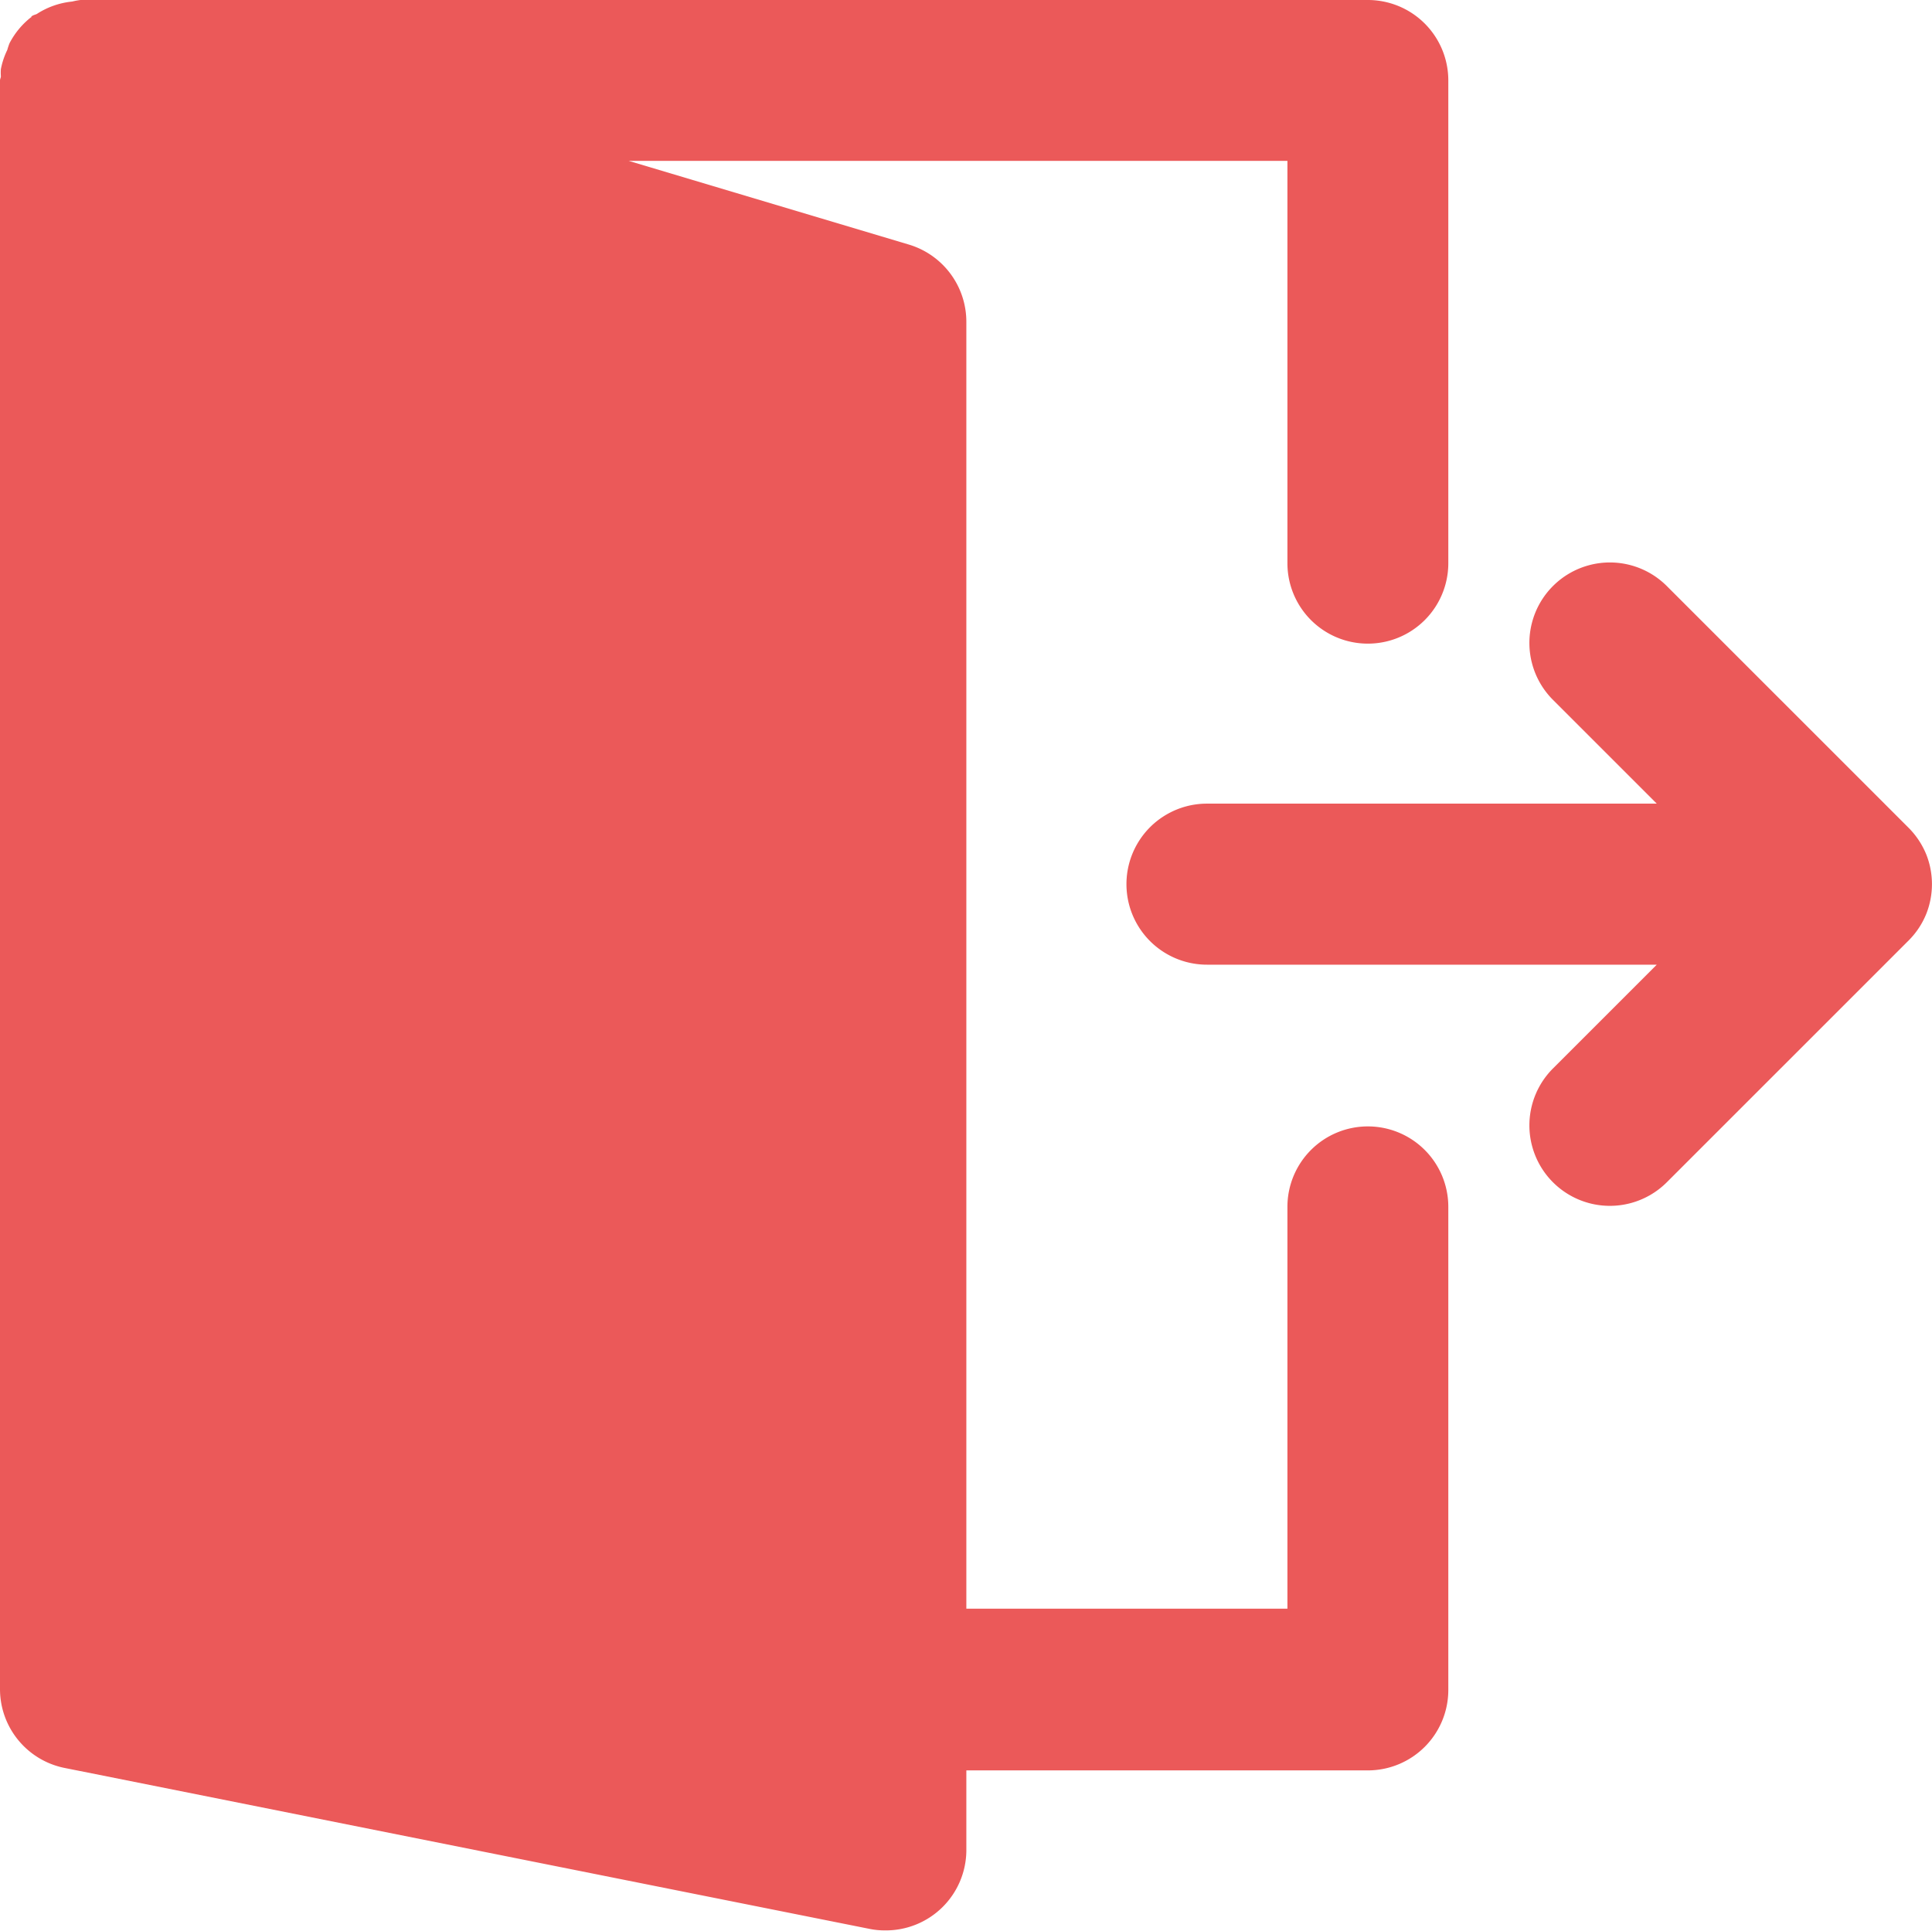 <svg xmlns="http://www.w3.org/2000/svg" width="11.168" height="11.163" viewBox="0 0 11.168 11.163"><defs><style>.a{fill:#eb5959;}</style></defs><g transform="translate(0)"><g transform="translate(0)"><path class="a" d="M303.3,151.022a.47.47,0,0,0-.1-.152l-1.4-1.4a.465.465,0,1,0-.658.658l.6.6h-2.6a.465.465,0,0,0,0,.931h2.6l-.6.6a.465.465,0,1,0,.658.658l1.4-1.4a.461.461,0,0,0,.1-.152A.466.466,0,0,0,303.3,151.022Z" transform="translate(-292.165 -146.082)"/><path class="a" d="M7.921,6.512a.465.465,0,0,0-.465.465V9.3H5.6V1.86a.466.466,0,0,0-.332-.446L3.648.93H7.456V3.256a.465.465,0,0,0,.93,0V.465A.465.465,0,0,0,7.921,0H.479A.415.415,0,0,0,.431.009a.459.459,0,0,0-.2.069C.224.084.211.085.2.092S.2.1.193.1A.461.461,0,0,0,.069.25.38.38,0,0,0,.056.289.441.441,0,0,0,.019.4a.29.29,0,0,0,0,.04C.02.447.014.456.014.465v9.3a.465.465,0,0,0,.374.456l4.651.93a.433.433,0,0,0,.091.009A.465.465,0,0,0,5.6,10.7v-.465H7.921a.465.465,0,0,0,.465-.465V6.977A.465.465,0,0,0,7.921,6.512Z" transform="translate(-0.014)"/></g></g></svg>